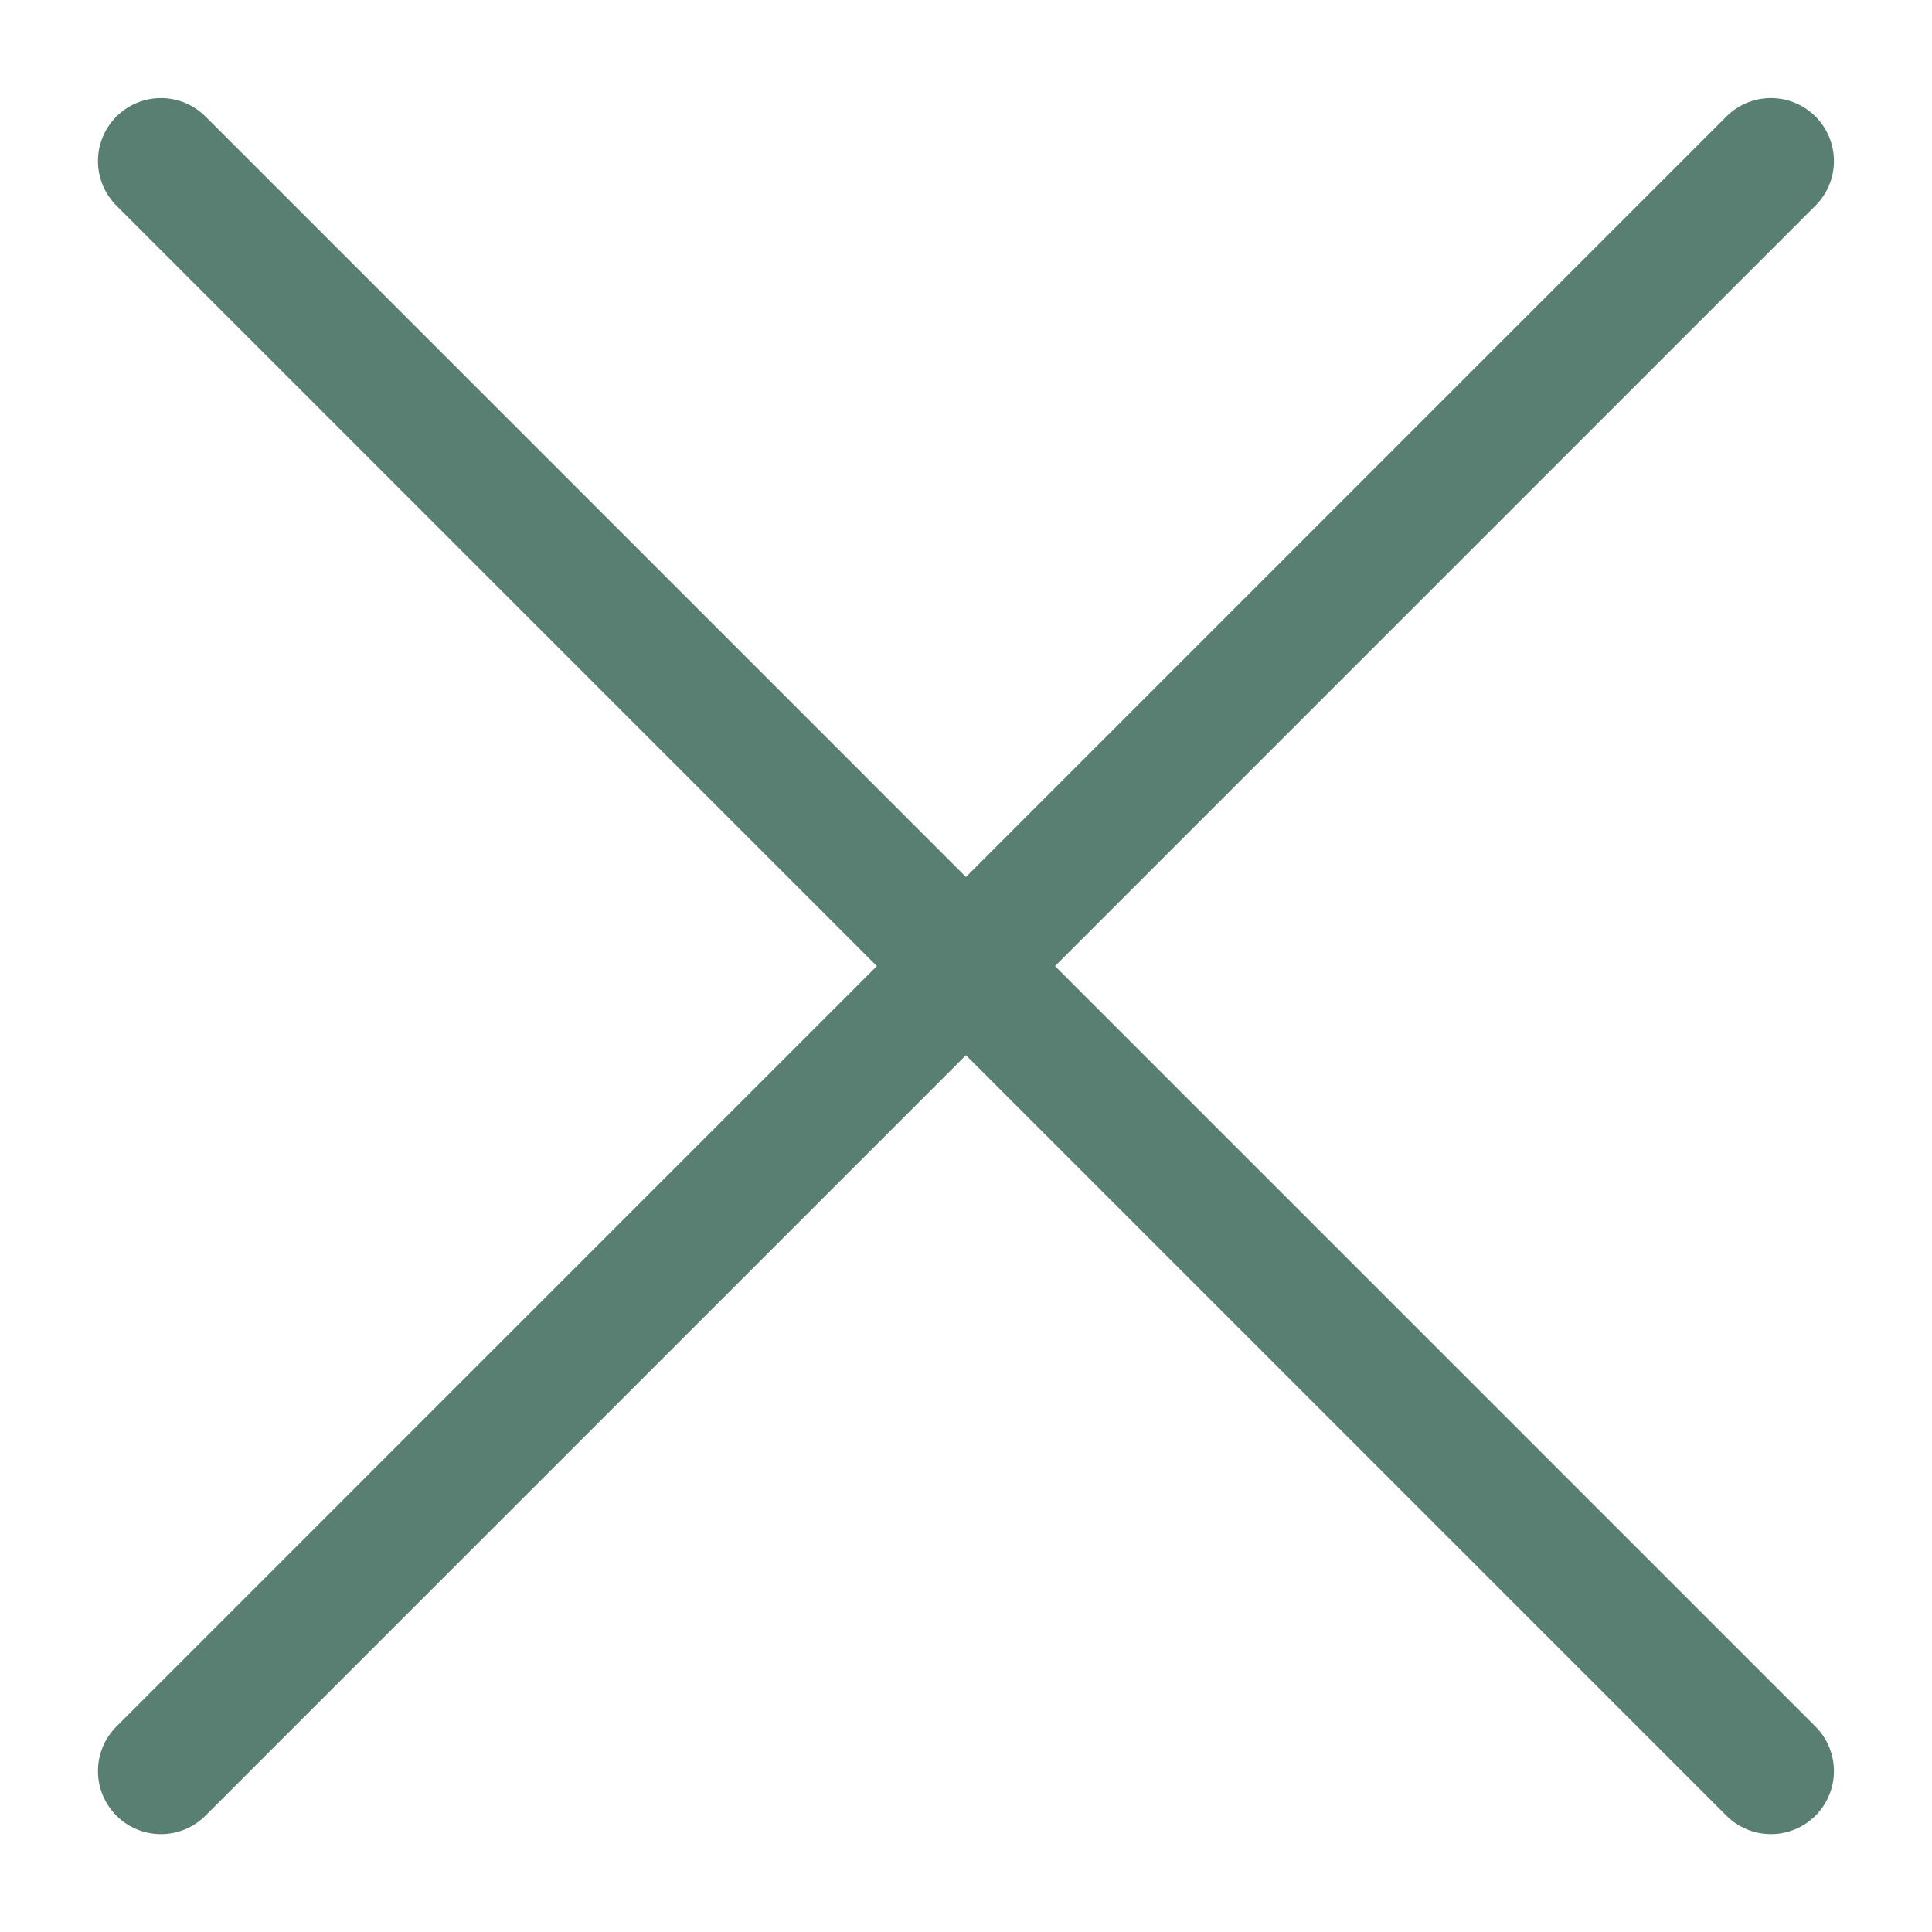 <svg width="36" height="36" viewBox="0 0 36 36" fill="none" xmlns="http://www.w3.org/2000/svg">
<path d="M2.999 3.001L32.999 33.002M2.999 33.002L32.999 3.001" stroke="#597E72" stroke-width="2.348" stroke-linecap="round" stroke-linejoin="round"/>
</svg>
